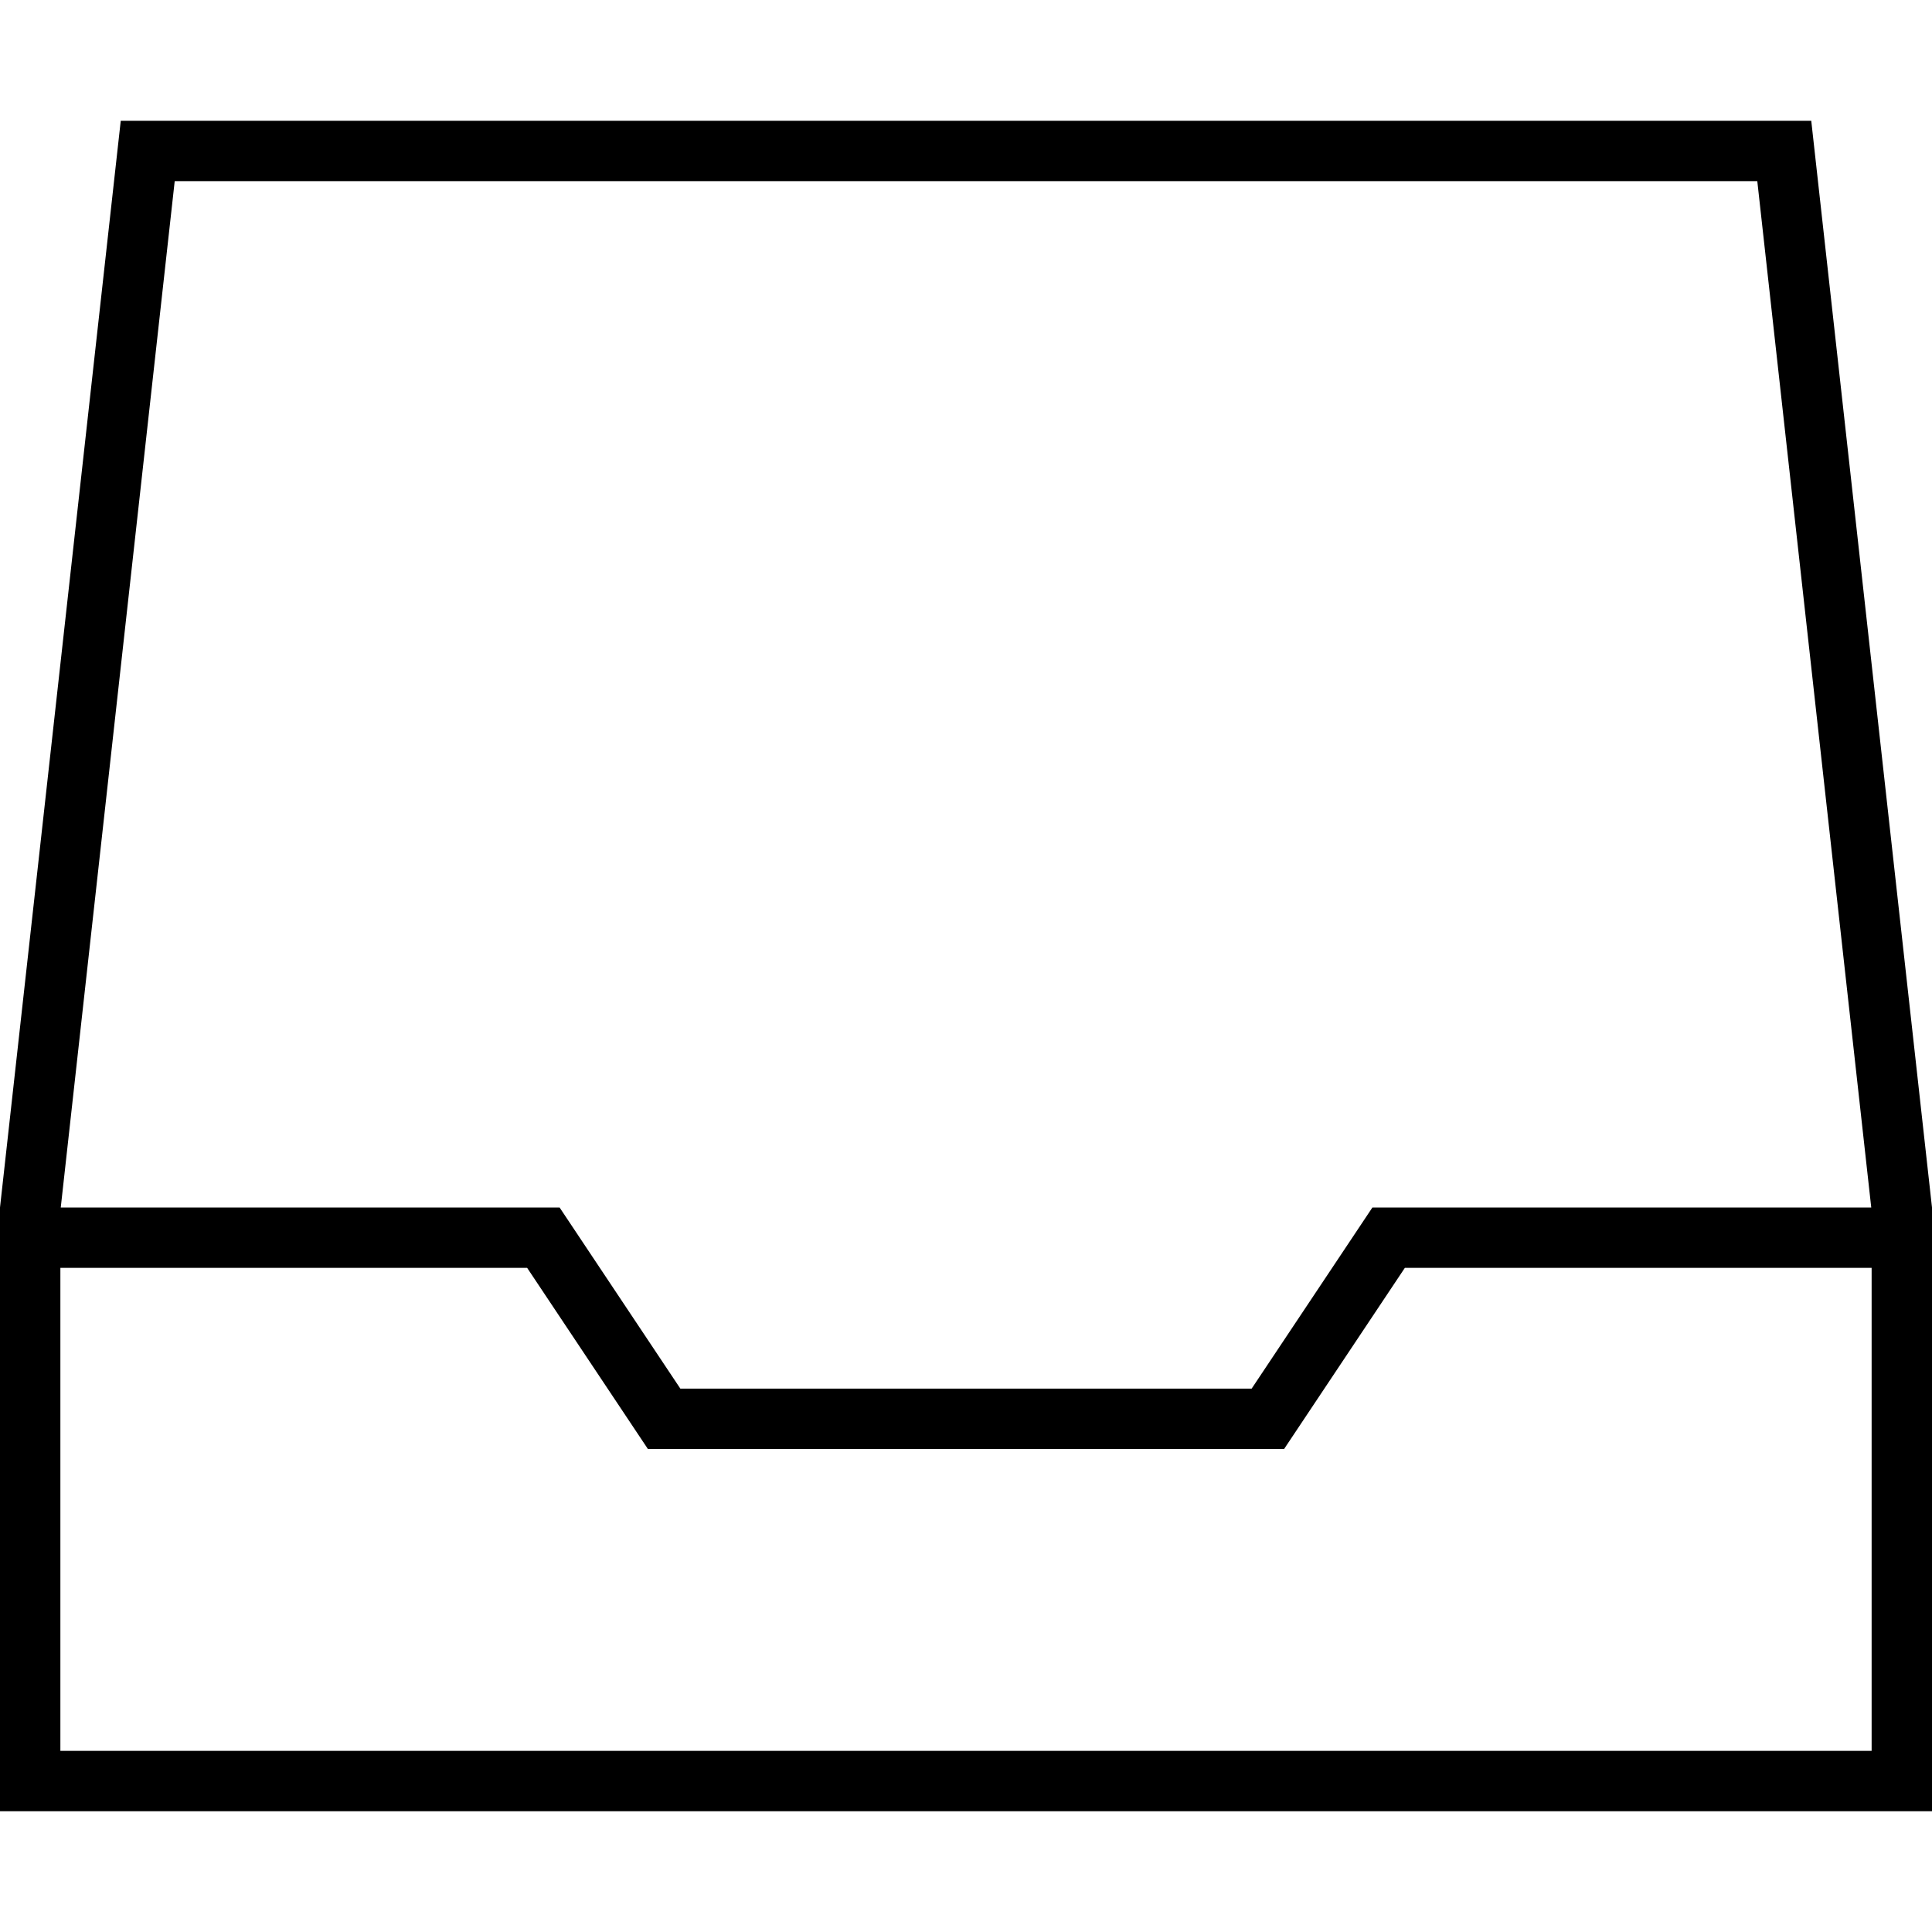 <svg xmlns="http://www.w3.org/2000/svg" viewBox="0 0 512 512"><!--! Font Awesome Pro 7.0.0 by @fontawesome - https://fontawesome.com License - https://fontawesome.com/license (Commercial License) Copyright 2025 Fonticons, Inc. --><path fill="currentColor" d="M16 336l0 128 480 0 0-128-123.7 0-29.6 44.4-2.4 3.6-168.6 0-2.4-3.6-29.6-44.4-123.7 0zm479.9-16l-30.2-272-419.4 0-30.2 272 132.2 0 2.4 3.6 29.6 44.4 151.4 0 29.6-44.4 2.4-3.6 132.2 0zM0 320l32-288 448 0 32 288 0 160-512 0 0-160z"/></svg>
